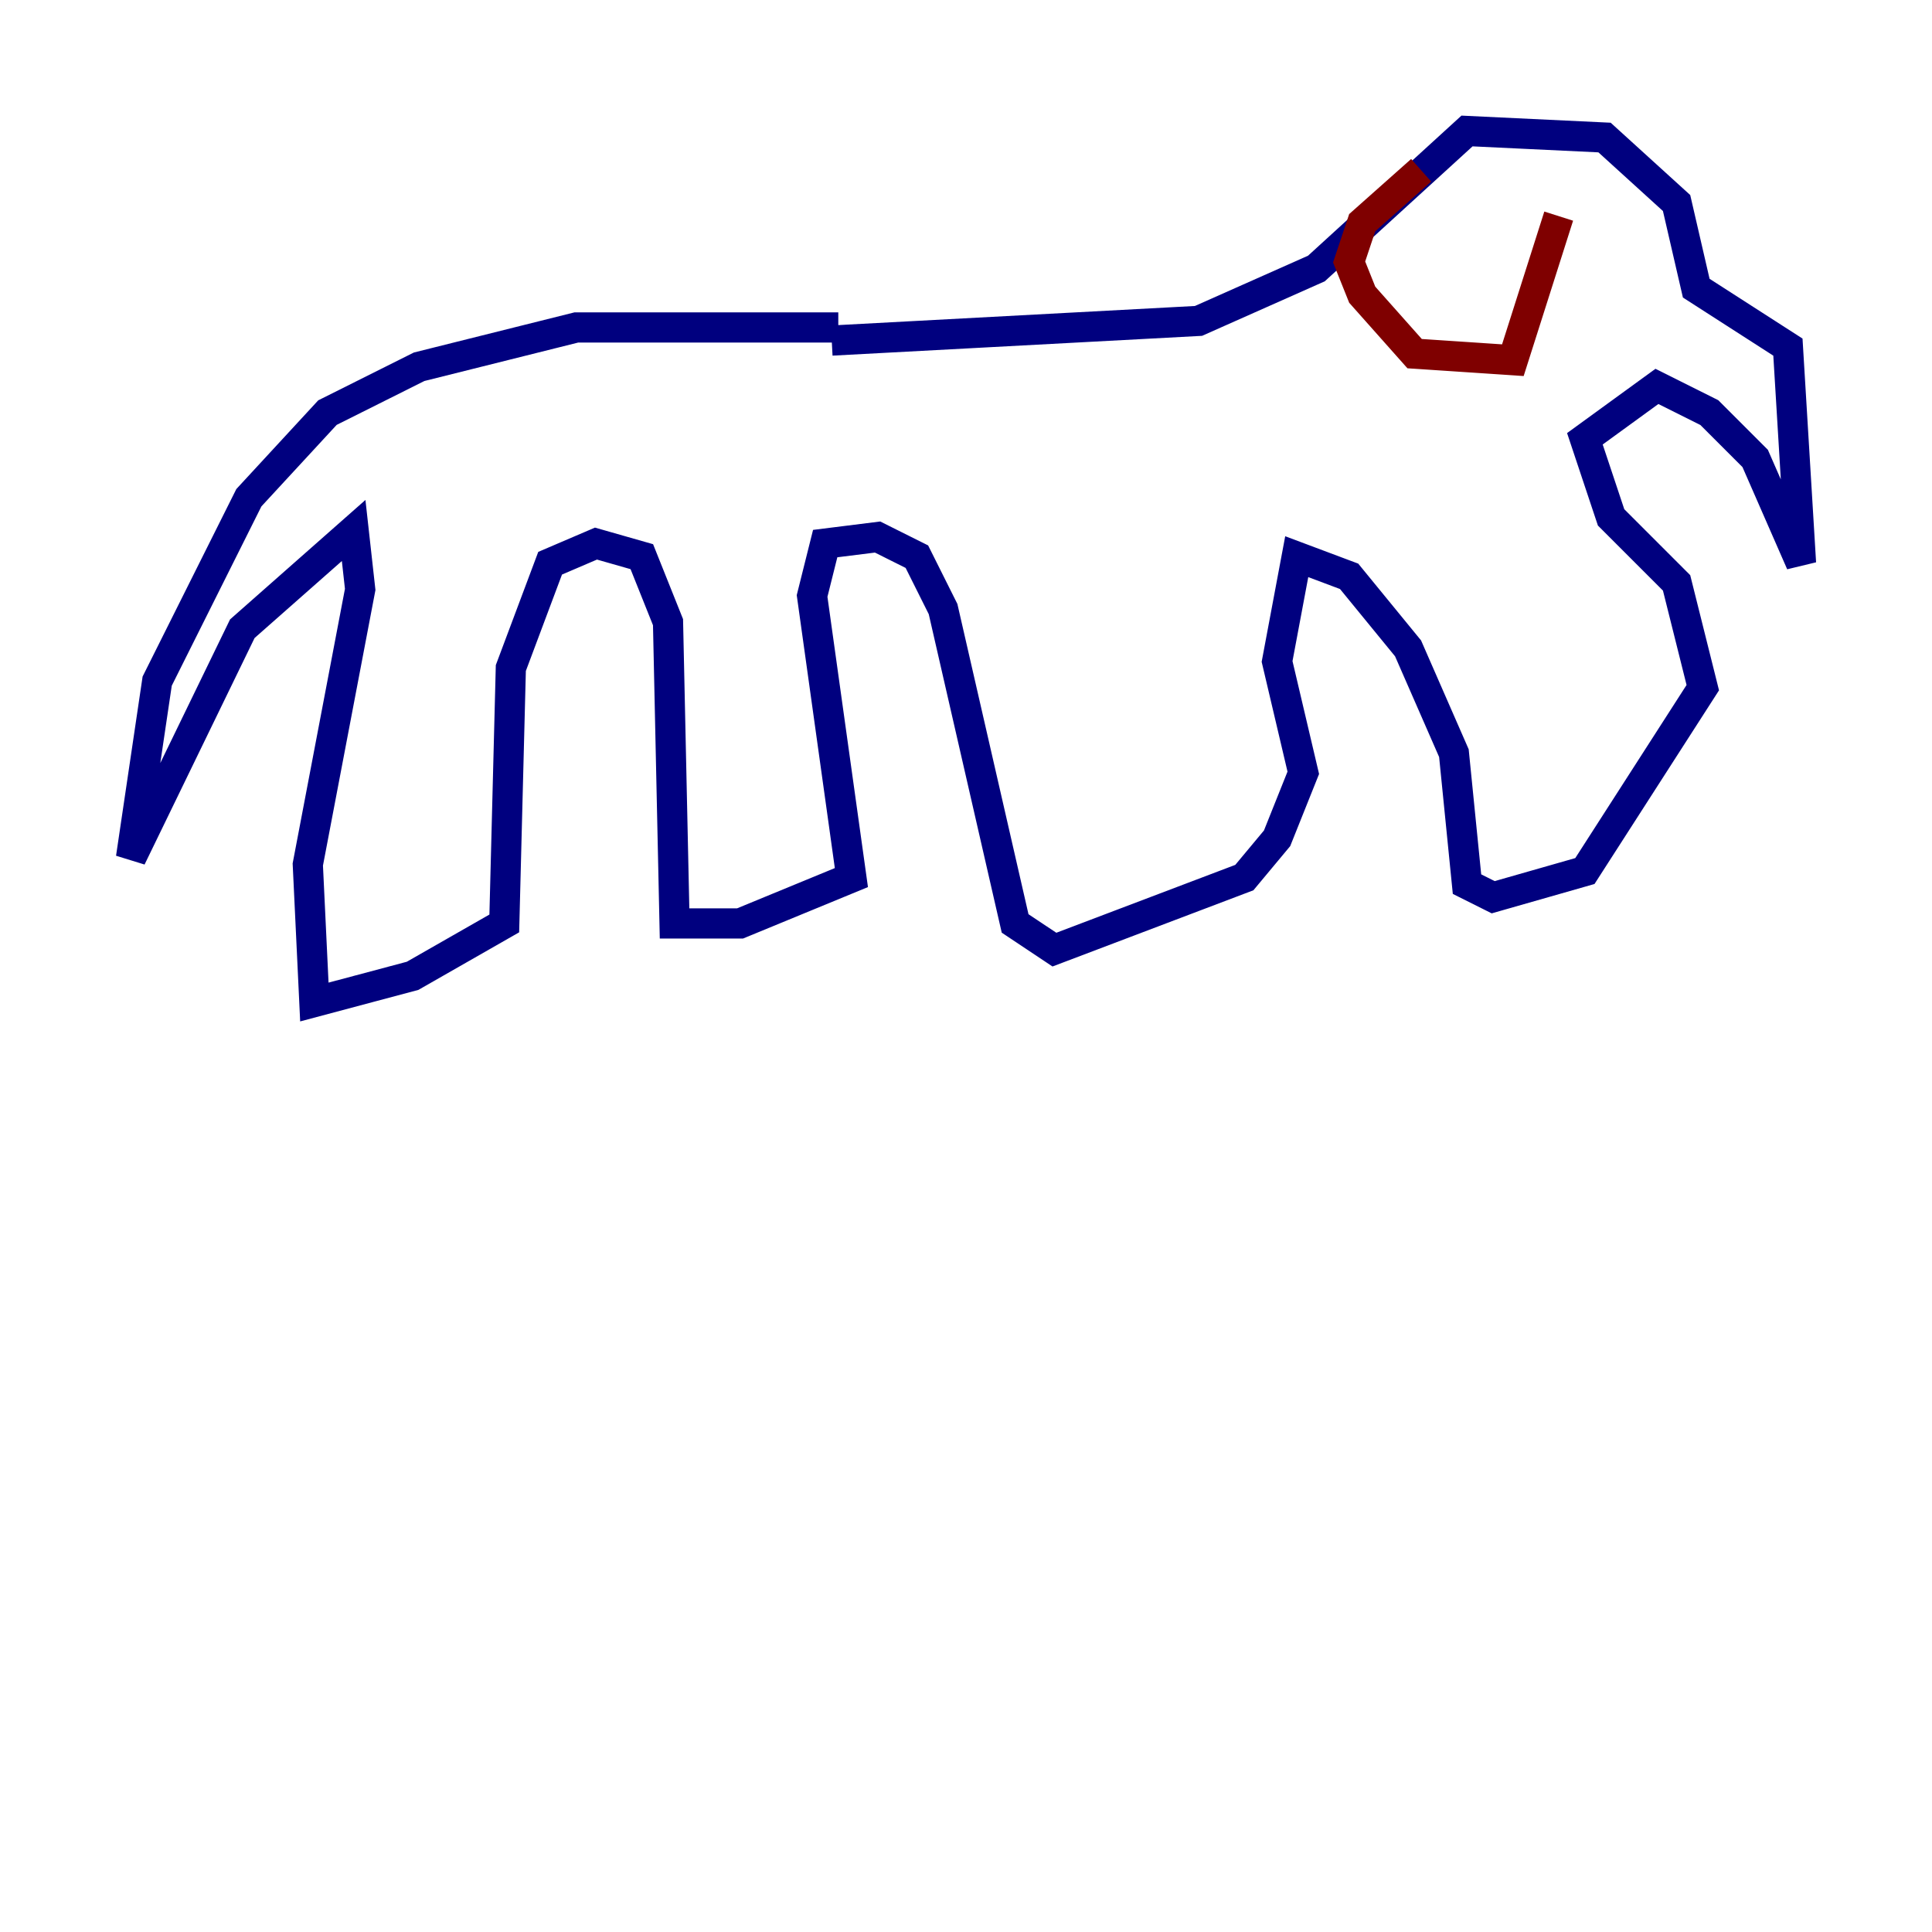 <?xml version="1.0" encoding="utf-8" ?>
<svg baseProfile="tiny" height="128" version="1.2" viewBox="0,0,128,128" width="128" xmlns="http://www.w3.org/2000/svg" xmlns:ev="http://www.w3.org/2001/xml-events" xmlns:xlink="http://www.w3.org/1999/xlink"><defs /><polyline fill="none" points="55.539,21.695 38.183,21.695 27.77,24.298 21.695,27.336 16.488,32.976 10.414,45.125 8.678,56.841 16.054,41.654 23.43,35.146 23.864,39.051 20.393,57.275 20.827,66.386 27.336,64.651 33.41,61.18 33.844,44.258 36.447,37.315 39.485,36.014 42.522,36.881 44.258,41.22 44.691,61.18 49.031,61.18 56.407,58.142 53.803,39.485 54.671,36.014 58.142,35.58 60.746,36.881 62.481,40.352 67.254,61.18 69.858,62.915 82.441,58.142 84.61,55.539 86.346,51.2 84.61,43.824 85.912,36.881 89.383,38.183 93.288,42.956 96.325,49.898 97.193,58.576 98.929,59.444 105.003,57.709 112.814,45.559 111.078,38.617 106.739,34.278 105.003,29.071 109.776,25.6 113.248,27.336 116.285,30.373 119.322,37.315 118.454,22.997 112.38,19.091 111.078,13.451 106.305,9.112 97.193,8.678 87.214,17.79 79.403,21.261 55.105,22.563" stroke="#00007f" stroke-width="2" /><polyline fill="none" points="94.156,11.281 90.251,14.752 89.383,17.356 90.251,19.525 93.722,23.43 100.231,23.864 103.268,14.319" stroke="#7f0000" stroke-width="2" /></svg>